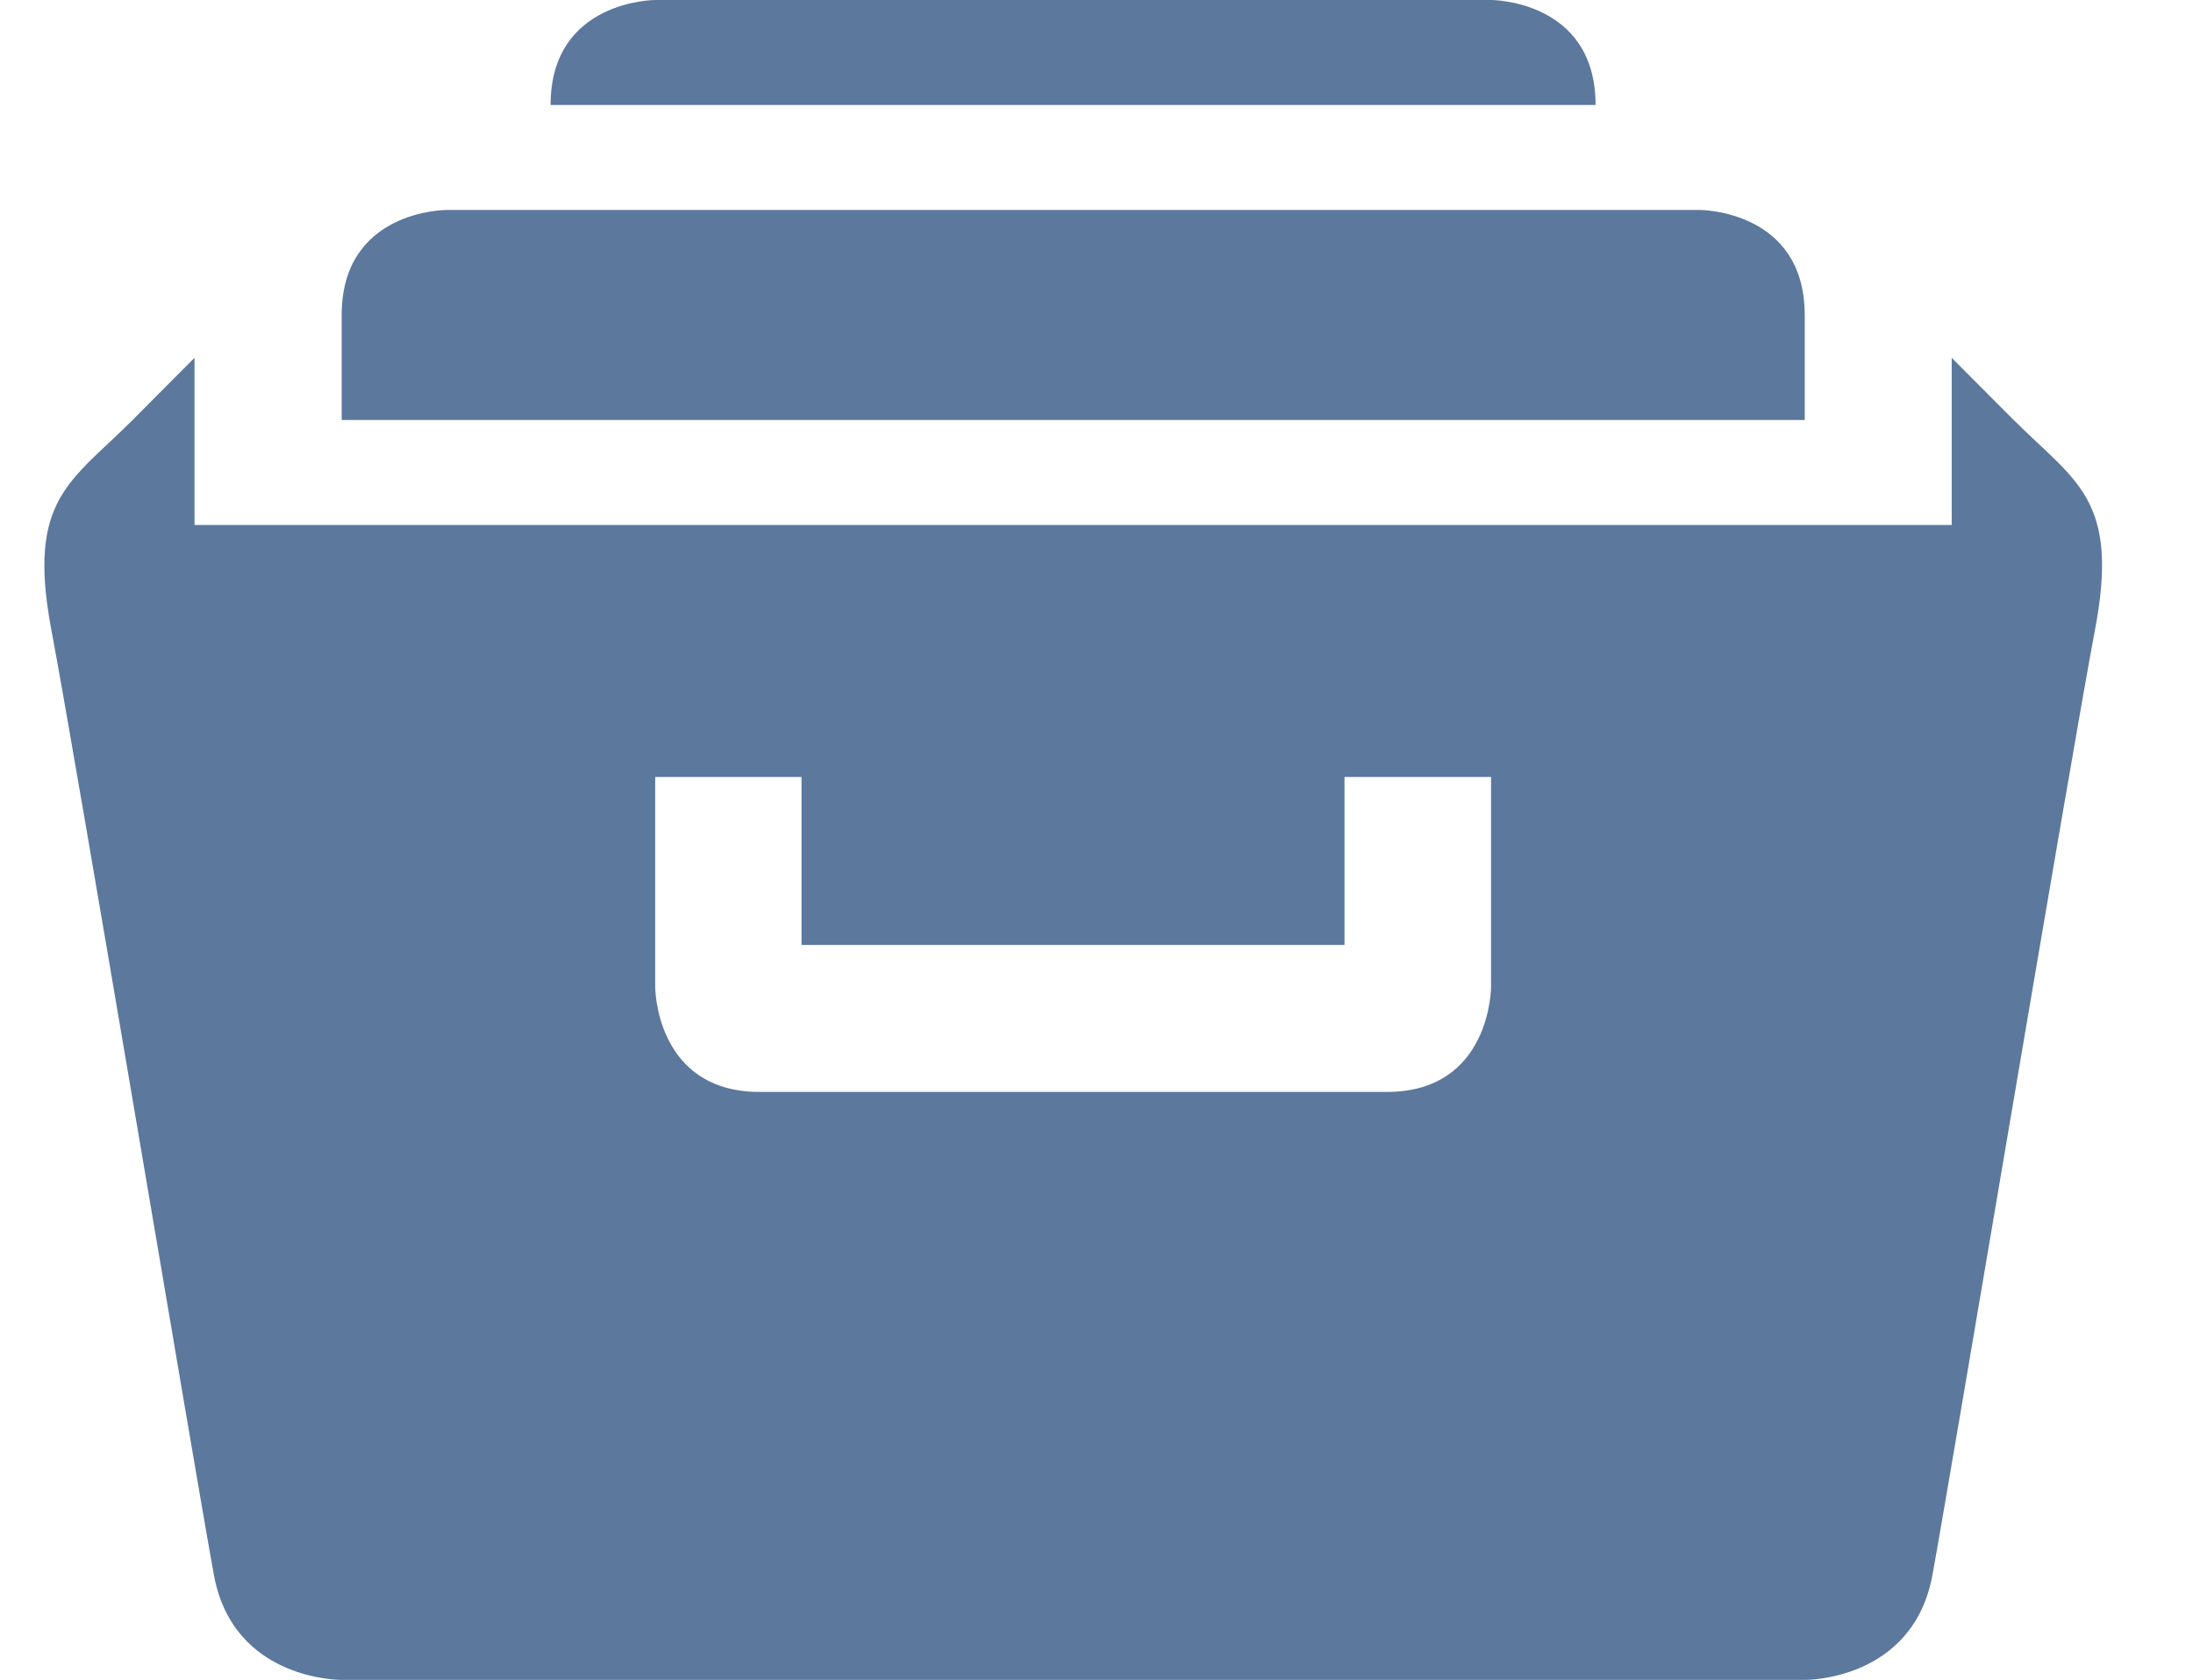 <svg xmlns="http://www.w3.org/2000/svg" width="47" height="36"><path fill="#5C789D" d="M59.956 54.15s0 2.25-2.236 2.25h-13.437c-2.241 0-2.241-2.25-2.241-2.25v-4.5h3.136v3.6h11.637v-3.6h3.141v4.5zm11.2-12.15l-1.327-1.332v3.582h-37.66v-3.582l-1.327 1.332c-1.323 1.327-2.272 1.687-1.741 4.5.531 2.803 3.1 18.166 3.483 20.25.418 2.277 2.74 2.25 2.74 2.25h31.356s2.317.027 2.736-2.25c.382-2.083 2.952-17.446 3.483-20.25.535-2.812-.414-3.172-1.741-4.5zm-11.196-9h-17.919s-2.241 0-2.241 2.25h22.396c0-2.25-2.236-2.25-2.236-2.25zm6.718 6.75c0-2.25-2.241-2.25-2.241-2.25h-26.878s-2.236 0-2.236 2.25v2.25h31.356v-2.25z" transform="translate(-203 -81) translate(175 48)"/></svg>